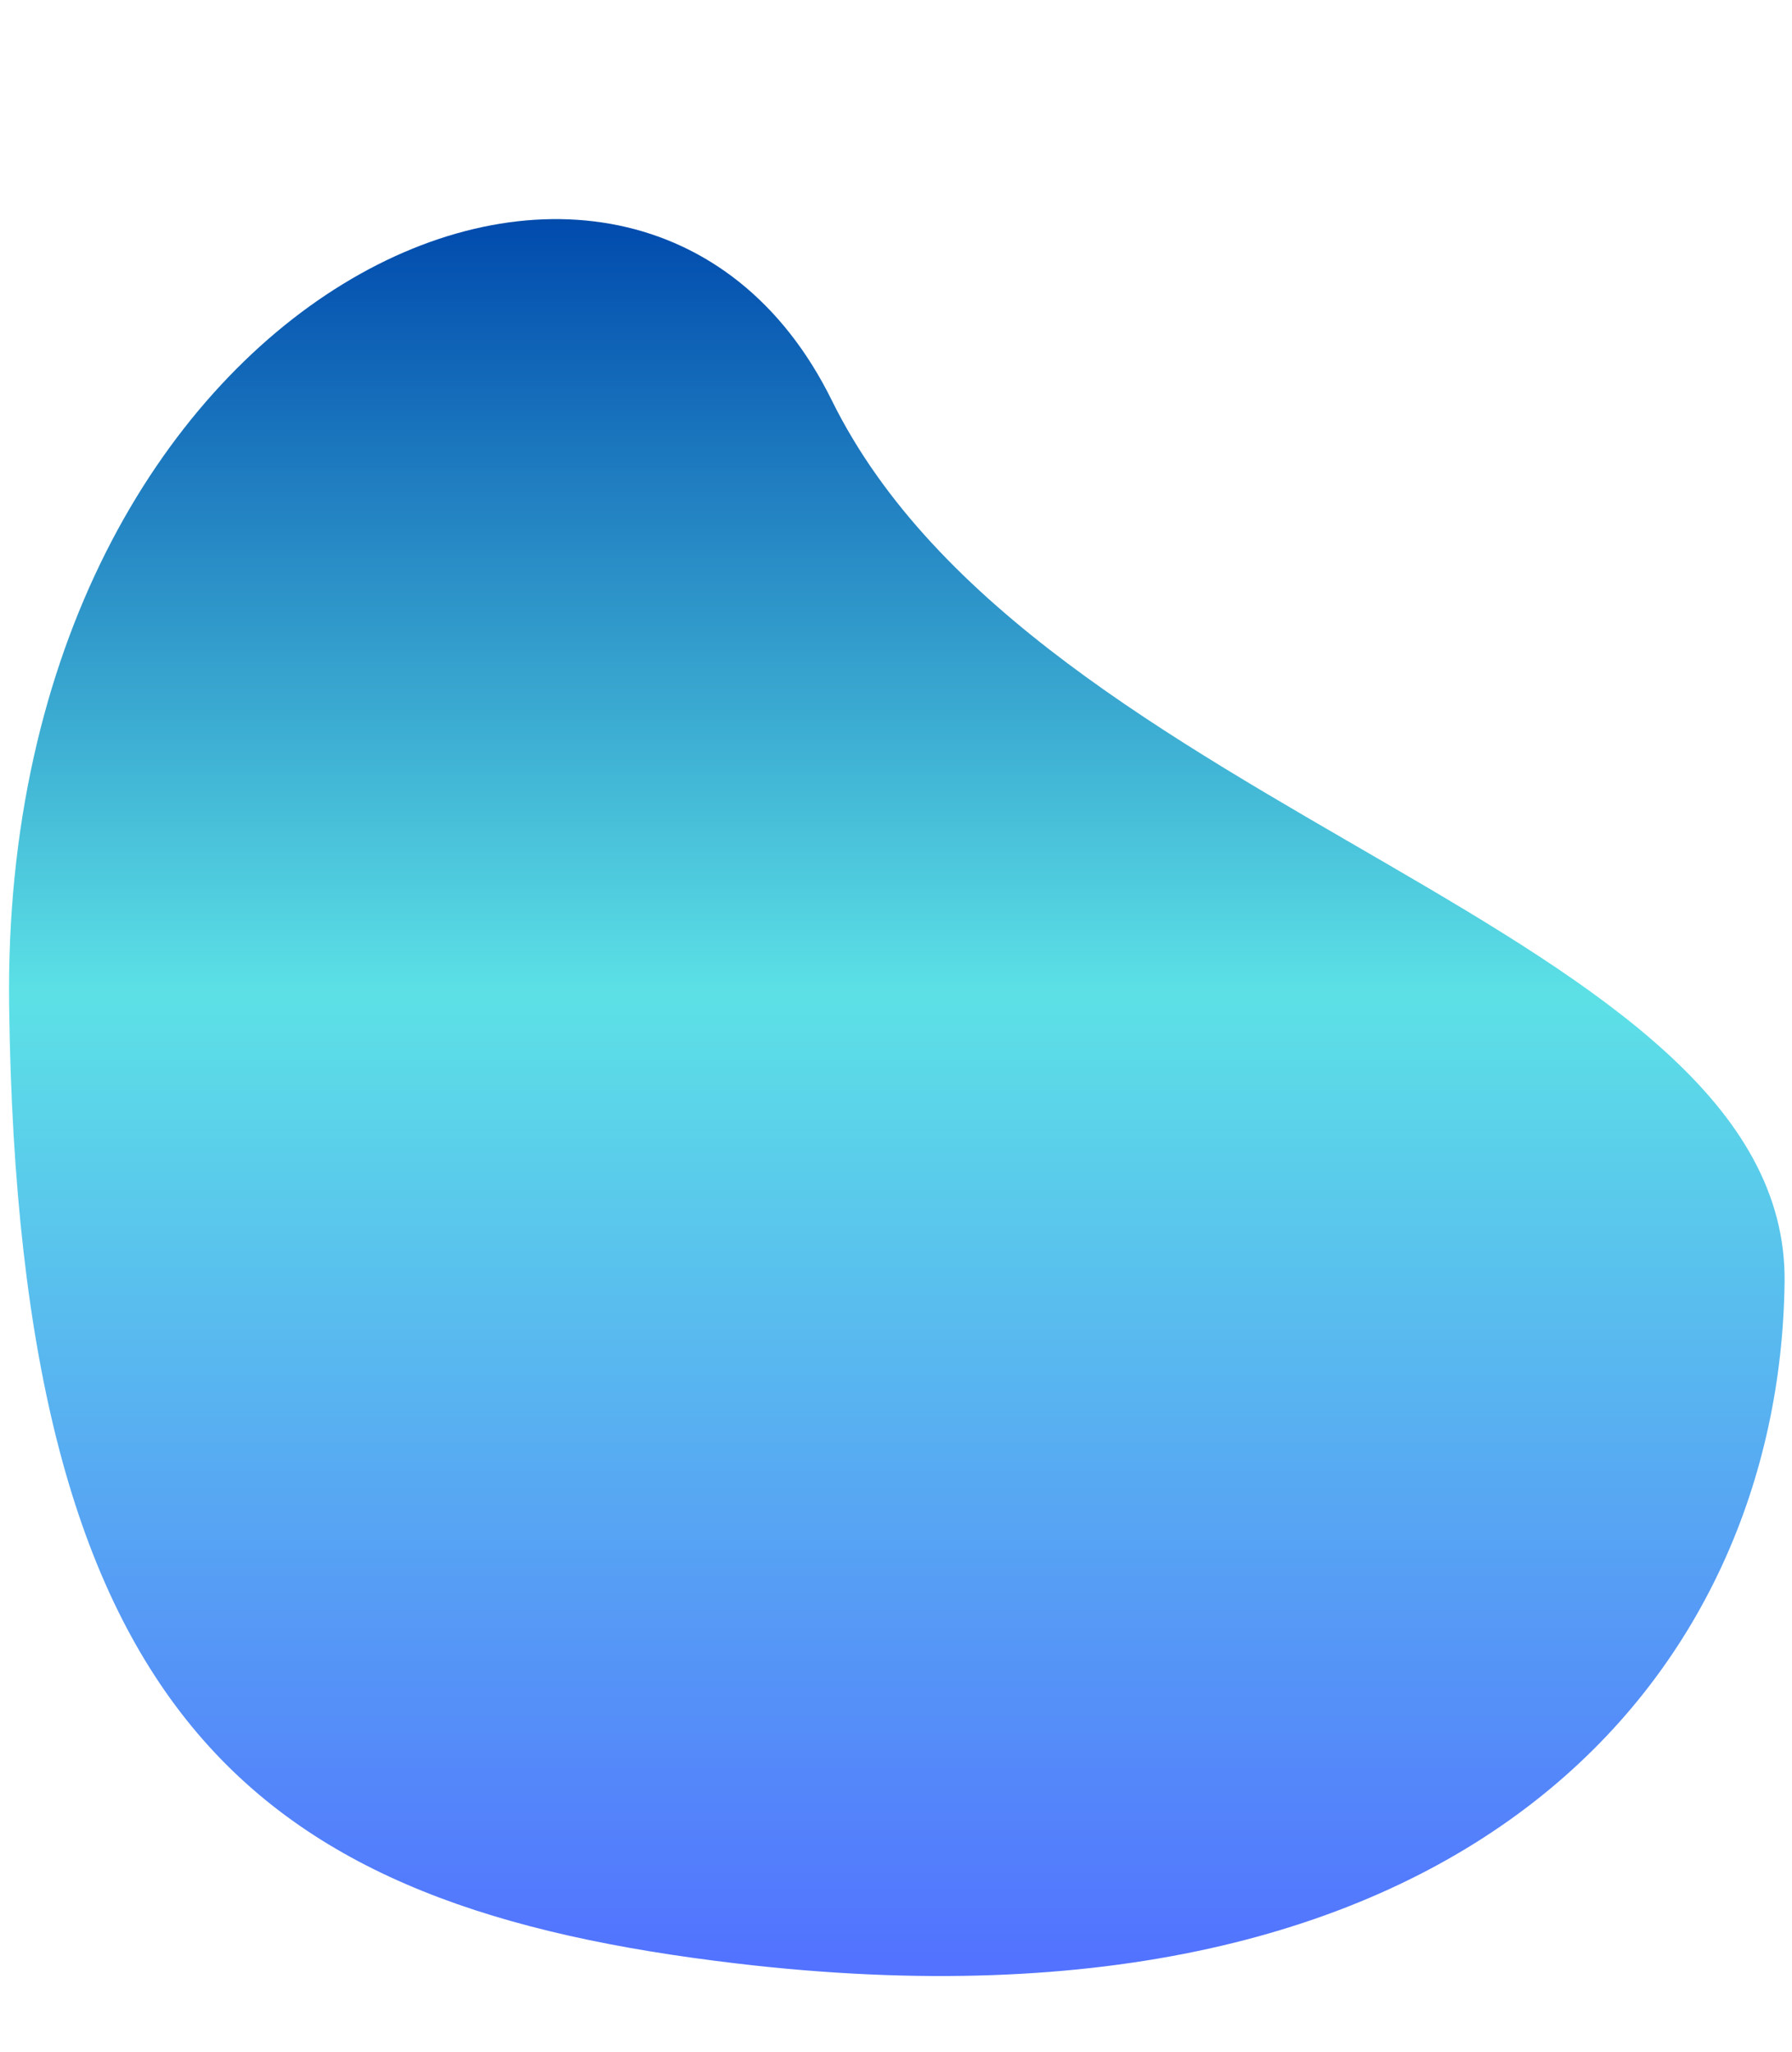<?xml version="1.0" encoding="UTF-8"?>
<svg xmlns="http://www.w3.org/2000/svg" xmlns:xlink="http://www.w3.org/1999/xlink" width="750pt" height="858.75pt" viewBox="0 0 750 858.75" version="1.2">
<defs>
<clipPath id="clip1">
  <path d="M 3 91 L 747 91 L 747 827 L 3 827 Z M 3 91 "/>
</clipPath>
<clipPath id="clip2">
  <path d="M 348.137 167.535 C 433.977 341.566 748.715 387.504 746.895 536.438 C 744.887 700.02 615.312 857.887 308.227 821.547 C 108.547 797.973 7.762 721.773 3.816 420.984 C -0.133 120.199 265.762 0.434 348.137 167.535 Z M 348.137 167.535 "/>
</clipPath>
<linearGradient id="linear0" gradientUnits="userSpaceOnUse" x1="1470.33" y1="-598.997" x2="1611.44" y2="-598.997" gradientTransform="matrix(0,6.076,-6.075,0,-3263.495,-8934.011)">
<stop offset="0" style="stop-color:rgb(0%,28.999%,67.799%);stop-opacity:1;"/>
<stop offset="0.062" style="stop-color:rgb(0%,28.999%,67.799%);stop-opacity:1;"/>
<stop offset="0.094" style="stop-color:rgb(0%,28.999%,67.799%);stop-opacity:1;"/>
<stop offset="0.102" style="stop-color:rgb(0%,28.999%,67.799%);stop-opacity:1;"/>
<stop offset="0.105" style="stop-color:rgb(0.139%,29.228%,67.886%);stop-opacity:1;"/>
<stop offset="0.109" style="stop-color:rgb(0.279%,29.457%,67.973%);stop-opacity:1;"/>
<stop offset="0.113" style="stop-color:rgb(0.65%,30.067%,68.204%);stop-opacity:1;"/>
<stop offset="0.117" style="stop-color:rgb(1.022%,30.678%,68.434%);stop-opacity:1;"/>
<stop offset="0.121" style="stop-color:rgb(1.395%,31.288%,68.665%);stop-opacity:1;"/>
<stop offset="0.125" style="stop-color:rgb(1.767%,31.898%,68.896%);stop-opacity:1;"/>
<stop offset="0.129" style="stop-color:rgb(2.139%,32.509%,69.127%);stop-opacity:1;"/>
<stop offset="0.133" style="stop-color:rgb(2.512%,33.119%,69.359%);stop-opacity:1;"/>
<stop offset="0.137" style="stop-color:rgb(2.884%,33.73%,69.589%);stop-opacity:1;"/>
<stop offset="0.141" style="stop-color:rgb(3.256%,34.34%,69.82%);stop-opacity:1;"/>
<stop offset="0.145" style="stop-color:rgb(3.627%,34.95%,70.05%);stop-opacity:1;"/>
<stop offset="0.148" style="stop-color:rgb(3.999%,35.561%,70.282%);stop-opacity:1;"/>
<stop offset="0.152" style="stop-color:rgb(4.372%,36.171%,70.512%);stop-opacity:1;"/>
<stop offset="0.156" style="stop-color:rgb(4.744%,36.781%,70.744%);stop-opacity:1;"/>
<stop offset="0.16" style="stop-color:rgb(5.116%,37.39%,70.975%);stop-opacity:1;"/>
<stop offset="0.164" style="stop-color:rgb(5.489%,38%,71.205%);stop-opacity:1;"/>
<stop offset="0.168" style="stop-color:rgb(5.861%,38.611%,71.436%);stop-opacity:1;"/>
<stop offset="0.172" style="stop-color:rgb(6.233%,39.221%,71.667%);stop-opacity:1;"/>
<stop offset="0.176" style="stop-color:rgb(6.606%,39.832%,71.898%);stop-opacity:1;"/>
<stop offset="0.18" style="stop-color:rgb(6.978%,40.442%,72.128%);stop-opacity:1;"/>
<stop offset="0.184" style="stop-color:rgb(7.349%,41.052%,72.359%);stop-opacity:1;"/>
<stop offset="0.188" style="stop-color:rgb(7.721%,41.663%,72.591%);stop-opacity:1;"/>
<stop offset="0.191" style="stop-color:rgb(8.093%,42.273%,72.821%);stop-opacity:1;"/>
<stop offset="0.195" style="stop-color:rgb(8.466%,42.883%,73.053%);stop-opacity:1;"/>
<stop offset="0.199" style="stop-color:rgb(8.838%,43.494%,73.283%);stop-opacity:1;"/>
<stop offset="0.203" style="stop-color:rgb(9.21%,44.104%,73.514%);stop-opacity:1;"/>
<stop offset="0.207" style="stop-color:rgb(9.583%,44.714%,73.744%);stop-opacity:1;"/>
<stop offset="0.211" style="stop-color:rgb(9.955%,45.325%,73.976%);stop-opacity:1;"/>
<stop offset="0.215" style="stop-color:rgb(10.326%,45.935%,74.207%);stop-opacity:1;"/>
<stop offset="0.219" style="stop-color:rgb(10.698%,46.545%,74.438%);stop-opacity:1;"/>
<stop offset="0.223" style="stop-color:rgb(11.07%,47.154%,74.669%);stop-opacity:1;"/>
<stop offset="0.227" style="stop-color:rgb(11.443%,47.765%,74.899%);stop-opacity:1;"/>
<stop offset="0.23" style="stop-color:rgb(11.815%,48.375%,75.13%);stop-opacity:1;"/>
<stop offset="0.234" style="stop-color:rgb(12.187%,48.985%,75.362%);stop-opacity:1;"/>
<stop offset="0.238" style="stop-color:rgb(12.56%,49.596%,75.592%);stop-opacity:1;"/>
<stop offset="0.242" style="stop-color:rgb(12.932%,50.206%,75.824%);stop-opacity:1;"/>
<stop offset="0.246" style="stop-color:rgb(13.303%,50.816%,76.054%);stop-opacity:1;"/>
<stop offset="0.25" style="stop-color:rgb(13.675%,51.427%,76.285%);stop-opacity:1;"/>
<stop offset="0.254" style="stop-color:rgb(14.047%,52.037%,76.515%);stop-opacity:1;"/>
<stop offset="0.258" style="stop-color:rgb(14.42%,52.647%,76.747%);stop-opacity:1;"/>
<stop offset="0.262" style="stop-color:rgb(14.792%,53.258%,76.978%);stop-opacity:1;"/>
<stop offset="0.266" style="stop-color:rgb(15.164%,53.868%,77.209%);stop-opacity:1;"/>
<stop offset="0.27" style="stop-color:rgb(15.536%,54.478%,77.44%);stop-opacity:1;"/>
<stop offset="0.273" style="stop-color:rgb(15.909%,55.089%,77.67%);stop-opacity:1;"/>
<stop offset="0.277" style="stop-color:rgb(16.28%,55.699%,77.901%);stop-opacity:1;"/>
<stop offset="0.281" style="stop-color:rgb(16.652%,56.31%,78.133%);stop-opacity:1;"/>
<stop offset="0.285" style="stop-color:rgb(17.024%,56.918%,78.363%);stop-opacity:1;"/>
<stop offset="0.289" style="stop-color:rgb(17.397%,57.529%,78.595%);stop-opacity:1;"/>
<stop offset="0.293" style="stop-color:rgb(17.769%,58.139%,78.825%);stop-opacity:1;"/>
<stop offset="0.297" style="stop-color:rgb(18.141%,58.749%,79.056%);stop-opacity:1;"/>
<stop offset="0.301" style="stop-color:rgb(18.513%,59.36%,79.286%);stop-opacity:1;"/>
<stop offset="0.305" style="stop-color:rgb(18.886%,59.97%,79.518%);stop-opacity:1;"/>
<stop offset="0.309" style="stop-color:rgb(19.257%,60.58%,79.749%);stop-opacity:1;"/>
<stop offset="0.312" style="stop-color:rgb(19.629%,61.191%,79.98%);stop-opacity:1;"/>
<stop offset="0.316" style="stop-color:rgb(20.001%,61.801%,80.211%);stop-opacity:1;"/>
<stop offset="0.32" style="stop-color:rgb(20.374%,62.411%,80.441%);stop-opacity:1;"/>
<stop offset="0.324" style="stop-color:rgb(20.746%,63.022%,80.672%);stop-opacity:1;"/>
<stop offset="0.328" style="stop-color:rgb(21.118%,63.632%,80.904%);stop-opacity:1;"/>
<stop offset="0.332" style="stop-color:rgb(21.49%,64.243%,81.134%);stop-opacity:1;"/>
<stop offset="0.336" style="stop-color:rgb(21.863%,64.853%,81.366%);stop-opacity:1;"/>
<stop offset="0.34" style="stop-color:rgb(22.234%,65.463%,81.596%);stop-opacity:1;"/>
<stop offset="0.344" style="stop-color:rgb(22.606%,66.074%,81.827%);stop-opacity:1;"/>
<stop offset="0.348" style="stop-color:rgb(22.978%,66.682%,82.057%);stop-opacity:1;"/>
<stop offset="0.352" style="stop-color:rgb(23.351%,67.293%,82.289%);stop-opacity:1;"/>
<stop offset="0.355" style="stop-color:rgb(23.723%,67.903%,82.52%);stop-opacity:1;"/>
<stop offset="0.359" style="stop-color:rgb(24.095%,68.513%,82.751%);stop-opacity:1;"/>
<stop offset="0.363" style="stop-color:rgb(24.467%,69.124%,82.982%);stop-opacity:1;"/>
<stop offset="0.367" style="stop-color:rgb(24.84%,69.734%,83.212%);stop-opacity:1;"/>
<stop offset="0.371" style="stop-color:rgb(25.212%,70.345%,83.443%);stop-opacity:1;"/>
<stop offset="0.375" style="stop-color:rgb(25.584%,70.955%,83.675%);stop-opacity:1;"/>
<stop offset="0.379" style="stop-color:rgb(25.955%,71.565%,83.905%);stop-opacity:1;"/>
<stop offset="0.383" style="stop-color:rgb(26.328%,72.176%,84.135%);stop-opacity:1;"/>
<stop offset="0.387" style="stop-color:rgb(26.7%,72.786%,84.366%);stop-opacity:1;"/>
<stop offset="0.391" style="stop-color:rgb(27.072%,73.396%,84.598%);stop-opacity:1;"/>
<stop offset="0.395" style="stop-color:rgb(27.444%,74.007%,84.828%);stop-opacity:1;"/>
<stop offset="0.398" style="stop-color:rgb(27.817%,74.617%,85.06%);stop-opacity:1;"/>
<stop offset="0.402" style="stop-color:rgb(28.189%,75.227%,85.291%);stop-opacity:1;"/>
<stop offset="0.406" style="stop-color:rgb(28.561%,75.838%,85.521%);stop-opacity:1;"/>
<stop offset="0.41" style="stop-color:rgb(28.932%,76.447%,85.751%);stop-opacity:1;"/>
<stop offset="0.414" style="stop-color:rgb(29.305%,77.057%,85.983%);stop-opacity:1;"/>
<stop offset="0.418" style="stop-color:rgb(29.677%,77.667%,86.214%);stop-opacity:1;"/>
<stop offset="0.422" style="stop-color:rgb(30.049%,78.278%,86.446%);stop-opacity:1;"/>
<stop offset="0.426" style="stop-color:rgb(30.421%,78.888%,86.676%);stop-opacity:1;"/>
<stop offset="0.43" style="stop-color:rgb(30.794%,79.498%,86.906%);stop-opacity:1;"/>
<stop offset="0.434" style="stop-color:rgb(31.166%,80.109%,87.137%);stop-opacity:1;"/>
<stop offset="0.438" style="stop-color:rgb(31.538%,80.719%,87.369%);stop-opacity:1;"/>
<stop offset="0.441" style="stop-color:rgb(31.909%,81.329%,87.599%);stop-opacity:1;"/>
<stop offset="0.445" style="stop-color:rgb(32.281%,81.94%,87.831%);stop-opacity:1;"/>
<stop offset="0.449" style="stop-color:rgb(32.654%,82.55%,88.062%);stop-opacity:1;"/>
<stop offset="0.453" style="stop-color:rgb(33.026%,83.16%,88.292%);stop-opacity:1;"/>
<stop offset="0.457" style="stop-color:rgb(33.398%,83.771%,88.522%);stop-opacity:1;"/>
<stop offset="0.461" style="stop-color:rgb(33.771%,84.381%,88.754%);stop-opacity:1;"/>
<stop offset="0.465" style="stop-color:rgb(34.143%,84.99%,88.985%);stop-opacity:1;"/>
<stop offset="0.469" style="stop-color:rgb(34.515%,85.6%,89.217%);stop-opacity:1;"/>
<stop offset="0.473" style="stop-color:rgb(34.886%,86.211%,89.447%);stop-opacity:1;"/>
<stop offset="0.477" style="stop-color:rgb(35.258%,86.821%,89.677%);stop-opacity:1;"/>
<stop offset="0.48" style="stop-color:rgb(35.631%,87.431%,89.908%);stop-opacity:1;"/>
<stop offset="0.484" style="stop-color:rgb(36.003%,88.042%,90.14%);stop-opacity:1;"/>
<stop offset="0.488" style="stop-color:rgb(36.023%,87.808%,90.239%);stop-opacity:1;"/>
<stop offset="0.492" style="stop-color:rgb(36.044%,87.575%,90.338%);stop-opacity:1;"/>
<stop offset="0.496" style="stop-color:rgb(36.012%,87.216%,90.417%);stop-opacity:1;"/>
<stop offset="0.5" style="stop-color:rgb(35.98%,86.858%,90.498%);stop-opacity:1;"/>
<stop offset="0.504" style="stop-color:rgb(35.948%,86.499%,90.578%);stop-opacity:1;"/>
<stop offset="0.508" style="stop-color:rgb(35.916%,86.14%,90.659%);stop-opacity:1;"/>
<stop offset="0.512" style="stop-color:rgb(35.884%,85.782%,90.738%);stop-opacity:1;"/>
<stop offset="0.516" style="stop-color:rgb(35.852%,85.423%,90.819%);stop-opacity:1;"/>
<stop offset="0.52" style="stop-color:rgb(35.82%,85.065%,90.898%);stop-opacity:1;"/>
<stop offset="0.523" style="stop-color:rgb(35.789%,84.708%,90.979%);stop-opacity:1;"/>
<stop offset="0.527" style="stop-color:rgb(35.757%,84.349%,91.058%);stop-opacity:1;"/>
<stop offset="0.531" style="stop-color:rgb(35.725%,83.99%,91.139%);stop-opacity:1;"/>
<stop offset="0.535" style="stop-color:rgb(35.693%,83.632%,91.219%);stop-opacity:1;"/>
<stop offset="0.539" style="stop-color:rgb(35.661%,83.273%,91.299%);stop-opacity:1;"/>
<stop offset="0.543" style="stop-color:rgb(35.629%,82.915%,91.379%);stop-opacity:1;"/>
<stop offset="0.547" style="stop-color:rgb(35.597%,82.556%,91.46%);stop-opacity:1;"/>
<stop offset="0.551" style="stop-color:rgb(35.565%,82.198%,91.539%);stop-opacity:1;"/>
<stop offset="0.555" style="stop-color:rgb(35.535%,81.839%,91.618%);stop-opacity:1;"/>
<stop offset="0.559" style="stop-color:rgb(35.503%,81.48%,91.698%);stop-opacity:1;"/>
<stop offset="0.562" style="stop-color:rgb(35.471%,81.122%,91.779%);stop-opacity:1;"/>
<stop offset="0.566" style="stop-color:rgb(35.439%,80.763%,91.858%);stop-opacity:1;"/>
<stop offset="0.57" style="stop-color:rgb(35.406%,80.406%,91.939%);stop-opacity:1;"/>
<stop offset="0.574" style="stop-color:rgb(35.374%,80.048%,92.018%);stop-opacity:1;"/>
<stop offset="0.578" style="stop-color:rgb(35.342%,79.689%,92.099%);stop-opacity:1;"/>
<stop offset="0.582" style="stop-color:rgb(35.31%,79.33%,92.178%);stop-opacity:1;"/>
<stop offset="0.586" style="stop-color:rgb(35.28%,78.972%,92.259%);stop-opacity:1;"/>
<stop offset="0.59" style="stop-color:rgb(35.248%,78.613%,92.339%);stop-opacity:1;"/>
<stop offset="0.594" style="stop-color:rgb(35.216%,78.255%,92.419%);stop-opacity:1;"/>
<stop offset="0.598" style="stop-color:rgb(35.184%,77.896%,92.499%);stop-opacity:1;"/>
<stop offset="0.602" style="stop-color:rgb(35.152%,77.538%,92.58%);stop-opacity:1;"/>
<stop offset="0.605" style="stop-color:rgb(35.12%,77.179%,92.659%);stop-opacity:1;"/>
<stop offset="0.609" style="stop-color:rgb(35.089%,76.82%,92.74%);stop-opacity:1;"/>
<stop offset="0.613" style="stop-color:rgb(35.057%,76.462%,92.819%);stop-opacity:1;"/>
<stop offset="0.617" style="stop-color:rgb(35.025%,76.103%,92.9%);stop-opacity:1;"/>
<stop offset="0.621" style="stop-color:rgb(34.993%,75.745%,92.979%);stop-opacity:1;"/>
<stop offset="0.625" style="stop-color:rgb(34.961%,75.388%,93.059%);stop-opacity:1;"/>
<stop offset="0.629" style="stop-color:rgb(34.929%,75.029%,93.138%);stop-opacity:1;"/>
<stop offset="0.633" style="stop-color:rgb(34.897%,74.67%,93.219%);stop-opacity:1;"/>
<stop offset="0.637" style="stop-color:rgb(34.865%,74.312%,93.298%);stop-opacity:1;"/>
<stop offset="0.641" style="stop-color:rgb(34.834%,73.953%,93.379%);stop-opacity:1;"/>
<stop offset="0.645" style="stop-color:rgb(34.802%,73.595%,93.459%);stop-opacity:1;"/>
<stop offset="0.648" style="stop-color:rgb(34.77%,73.236%,93.539%);stop-opacity:1;"/>
<stop offset="0.652" style="stop-color:rgb(34.738%,72.878%,93.619%);stop-opacity:1;"/>
<stop offset="0.656" style="stop-color:rgb(34.706%,72.519%,93.7%);stop-opacity:1;"/>
<stop offset="0.66" style="stop-color:rgb(34.674%,72.16%,93.779%);stop-opacity:1;"/>
<stop offset="0.664" style="stop-color:rgb(34.642%,71.802%,93.86%);stop-opacity:1;"/>
<stop offset="0.668" style="stop-color:rgb(34.61%,71.443%,93.939%);stop-opacity:1;"/>
<stop offset="0.672" style="stop-color:rgb(34.579%,71.086%,94.02%);stop-opacity:1;"/>
<stop offset="0.676" style="stop-color:rgb(34.547%,70.728%,94.099%);stop-opacity:1;"/>
<stop offset="0.68" style="stop-color:rgb(34.515%,70.369%,94.18%);stop-opacity:1;"/>
<stop offset="0.684" style="stop-color:rgb(34.483%,70.01%,94.26%);stop-opacity:1;"/>
<stop offset="0.688" style="stop-color:rgb(34.451%,69.652%,94.339%);stop-opacity:1;"/>
<stop offset="0.691" style="stop-color:rgb(34.419%,69.293%,94.418%);stop-opacity:1;"/>
<stop offset="0.695" style="stop-color:rgb(34.387%,68.935%,94.499%);stop-opacity:1;"/>
<stop offset="0.699" style="stop-color:rgb(34.355%,68.576%,94.579%);stop-opacity:1;"/>
<stop offset="0.703" style="stop-color:rgb(34.325%,68.217%,94.659%);stop-opacity:1;"/>
<stop offset="0.707" style="stop-color:rgb(34.293%,67.859%,94.739%);stop-opacity:1;"/>
<stop offset="0.711" style="stop-color:rgb(34.261%,67.5%,94.82%);stop-opacity:1;"/>
<stop offset="0.715" style="stop-color:rgb(34.229%,67.142%,94.899%);stop-opacity:1;"/>
<stop offset="0.719" style="stop-color:rgb(34.196%,66.785%,94.98%);stop-opacity:1;"/>
<stop offset="0.723" style="stop-color:rgb(34.164%,66.426%,95.059%);stop-opacity:1;"/>
<stop offset="0.727" style="stop-color:rgb(34.132%,66.068%,95.14%);stop-opacity:1;"/>
<stop offset="0.73" style="stop-color:rgb(34.1%,65.709%,95.219%);stop-opacity:1;"/>
<stop offset="0.734" style="stop-color:rgb(34.07%,65.35%,95.3%);stop-opacity:1;"/>
<stop offset="0.738" style="stop-color:rgb(34.038%,64.992%,95.38%);stop-opacity:1;"/>
<stop offset="0.742" style="stop-color:rgb(34.006%,64.633%,95.461%);stop-opacity:1;"/>
<stop offset="0.746" style="stop-color:rgb(33.974%,64.275%,95.54%);stop-opacity:1;"/>
<stop offset="0.75" style="stop-color:rgb(33.942%,63.916%,95.621%);stop-opacity:1;"/>
<stop offset="0.754" style="stop-color:rgb(33.91%,63.557%,95.7%);stop-opacity:1;"/>
<stop offset="0.758" style="stop-color:rgb(33.878%,63.199%,95.779%);stop-opacity:1;"/>
<stop offset="0.762" style="stop-color:rgb(33.846%,62.84%,95.859%);stop-opacity:1;"/>
<stop offset="0.766" style="stop-color:rgb(33.815%,62.482%,95.94%);stop-opacity:1;"/>
<stop offset="0.77" style="stop-color:rgb(33.783%,62.123%,96.019%);stop-opacity:1;"/>
<stop offset="0.773" style="stop-color:rgb(33.751%,61.766%,96.1%);stop-opacity:1;"/>
<stop offset="0.777" style="stop-color:rgb(33.719%,61.407%,96.179%);stop-opacity:1;"/>
<stop offset="0.781" style="stop-color:rgb(33.687%,61.049%,96.26%);stop-opacity:1;"/>
<stop offset="0.785" style="stop-color:rgb(33.655%,60.69%,96.339%);stop-opacity:1;"/>
<stop offset="0.789" style="stop-color:rgb(33.624%,60.332%,96.42%);stop-opacity:1;"/>
<stop offset="0.793" style="stop-color:rgb(33.592%,59.973%,96.5%);stop-opacity:1;"/>
<stop offset="0.797" style="stop-color:rgb(33.56%,59.615%,96.581%);stop-opacity:1;"/>
<stop offset="0.801" style="stop-color:rgb(33.528%,59.256%,96.66%);stop-opacity:1;"/>
<stop offset="0.805" style="stop-color:rgb(33.496%,58.897%,96.741%);stop-opacity:1;"/>
<stop offset="0.809" style="stop-color:rgb(33.464%,58.539%,96.82%);stop-opacity:1;"/>
<stop offset="0.812" style="stop-color:rgb(33.432%,58.18%,96.901%);stop-opacity:1;"/>
<stop offset="0.816" style="stop-color:rgb(33.4%,57.822%,96.98%);stop-opacity:1;"/>
<stop offset="0.82" style="stop-color:rgb(33.369%,57.465%,97.061%);stop-opacity:1;"/>
<stop offset="0.824" style="stop-color:rgb(33.337%,57.106%,97.141%);stop-opacity:1;"/>
<stop offset="0.828" style="stop-color:rgb(33.305%,56.747%,97.22%);stop-opacity:1;"/>
<stop offset="0.832" style="stop-color:rgb(33.273%,56.389%,97.299%);stop-opacity:1;"/>
<stop offset="0.836" style="stop-color:rgb(33.241%,56.03%,97.38%);stop-opacity:1;"/>
<stop offset="0.84" style="stop-color:rgb(33.209%,55.672%,97.459%);stop-opacity:1;"/>
<stop offset="0.844" style="stop-color:rgb(33.177%,55.313%,97.54%);stop-opacity:1;"/>
<stop offset="0.848" style="stop-color:rgb(33.145%,54.955%,97.62%);stop-opacity:1;"/>
<stop offset="0.852" style="stop-color:rgb(33.115%,54.596%,97.701%);stop-opacity:1;"/>
<stop offset="0.855" style="stop-color:rgb(33.083%,54.237%,97.78%);stop-opacity:1;"/>
<stop offset="0.859" style="stop-color:rgb(33.051%,53.879%,97.861%);stop-opacity:1;"/>
<stop offset="0.863" style="stop-color:rgb(33.018%,53.52%,97.94%);stop-opacity:1;"/>
<stop offset="0.867" style="stop-color:rgb(32.986%,53.163%,98.021%);stop-opacity:1;"/>
<stop offset="0.871" style="stop-color:rgb(32.954%,52.805%,98.1%);stop-opacity:1;"/>
<stop offset="0.875" style="stop-color:rgb(32.922%,52.446%,98.181%);stop-opacity:1;"/>
<stop offset="0.879" style="stop-color:rgb(32.89%,52.087%,98.26%);stop-opacity:1;"/>
<stop offset="0.883" style="stop-color:rgb(32.86%,51.729%,98.341%);stop-opacity:1;"/>
<stop offset="0.887" style="stop-color:rgb(32.828%,51.37%,98.421%);stop-opacity:1;"/>
<stop offset="0.891" style="stop-color:rgb(32.796%,51.012%,98.5%);stop-opacity:1;"/>
<stop offset="0.895" style="stop-color:rgb(32.764%,50.653%,98.579%);stop-opacity:1;"/>
<stop offset="0.898" style="stop-color:rgb(32.732%,50.294%,98.66%);stop-opacity:1;"/>
<stop offset="0.902" style="stop-color:rgb(32.7%,49.936%,98.74%);stop-opacity:1;"/>
<stop offset="0.906" style="stop-color:rgb(32.668%,49.577%,98.82%);stop-opacity:1;"/>
<stop offset="0.91" style="stop-color:rgb(32.635%,49.219%,98.9%);stop-opacity:1;"/>
<stop offset="0.914" style="stop-color:rgb(32.605%,48.86%,98.981%);stop-opacity:1;"/>
<stop offset="0.918" style="stop-color:rgb(32.573%,48.502%,99.06%);stop-opacity:1;"/>
<stop offset="0.922" style="stop-color:rgb(32.541%,48.145%,99.141%);stop-opacity:1;"/>
<stop offset="0.926" style="stop-color:rgb(32.509%,47.786%,99.22%);stop-opacity:1;"/>
<stop offset="0.93" style="stop-color:rgb(32.477%,47.427%,99.301%);stop-opacity:1;"/>
<stop offset="0.934" style="stop-color:rgb(32.445%,47.069%,99.38%);stop-opacity:1;"/>
<stop offset="0.938" style="stop-color:rgb(32.413%,46.71%,99.461%);stop-opacity:1;"/>
<stop offset="0.941" style="stop-color:rgb(32.381%,46.352%,99.541%);stop-opacity:1;"/>
<stop offset="0.945" style="stop-color:rgb(32.35%,45.993%,99.622%);stop-opacity:1;"/>
<stop offset="0.949" style="stop-color:rgb(32.318%,45.634%,99.701%);stop-opacity:1;"/>
<stop offset="0.953" style="stop-color:rgb(32.286%,45.276%,99.782%);stop-opacity:1;"/>
<stop offset="0.957" style="stop-color:rgb(32.254%,44.917%,99.861%);stop-opacity:1;"/>
<stop offset="0.961" style="stop-color:rgb(32.222%,44.559%,99.94%);stop-opacity:1;"/>
<stop offset="0.969" style="stop-color:rgb(32.21%,44.429%,99.969%);stop-opacity:1;"/>
<stop offset="1" style="stop-color:rgb(32.199%,44.299%,100%);stop-opacity:1;"/>
</linearGradient>
</defs>
<g id="surface1">
<g clip-path="url(#clip1)" clip-rule="nonzero">
<g clip-path="url(#clip2)" clip-rule="nonzero">
<path style=" stroke:none;fill-rule:nonzero;fill:url(#linear0);" d="M 748.715 0.434 L 0.109 0.434 L 0.109 857.887 L 748.715 857.887 Z M 748.715 0.434 "/>
</g>
</g>
</g>
</svg>

